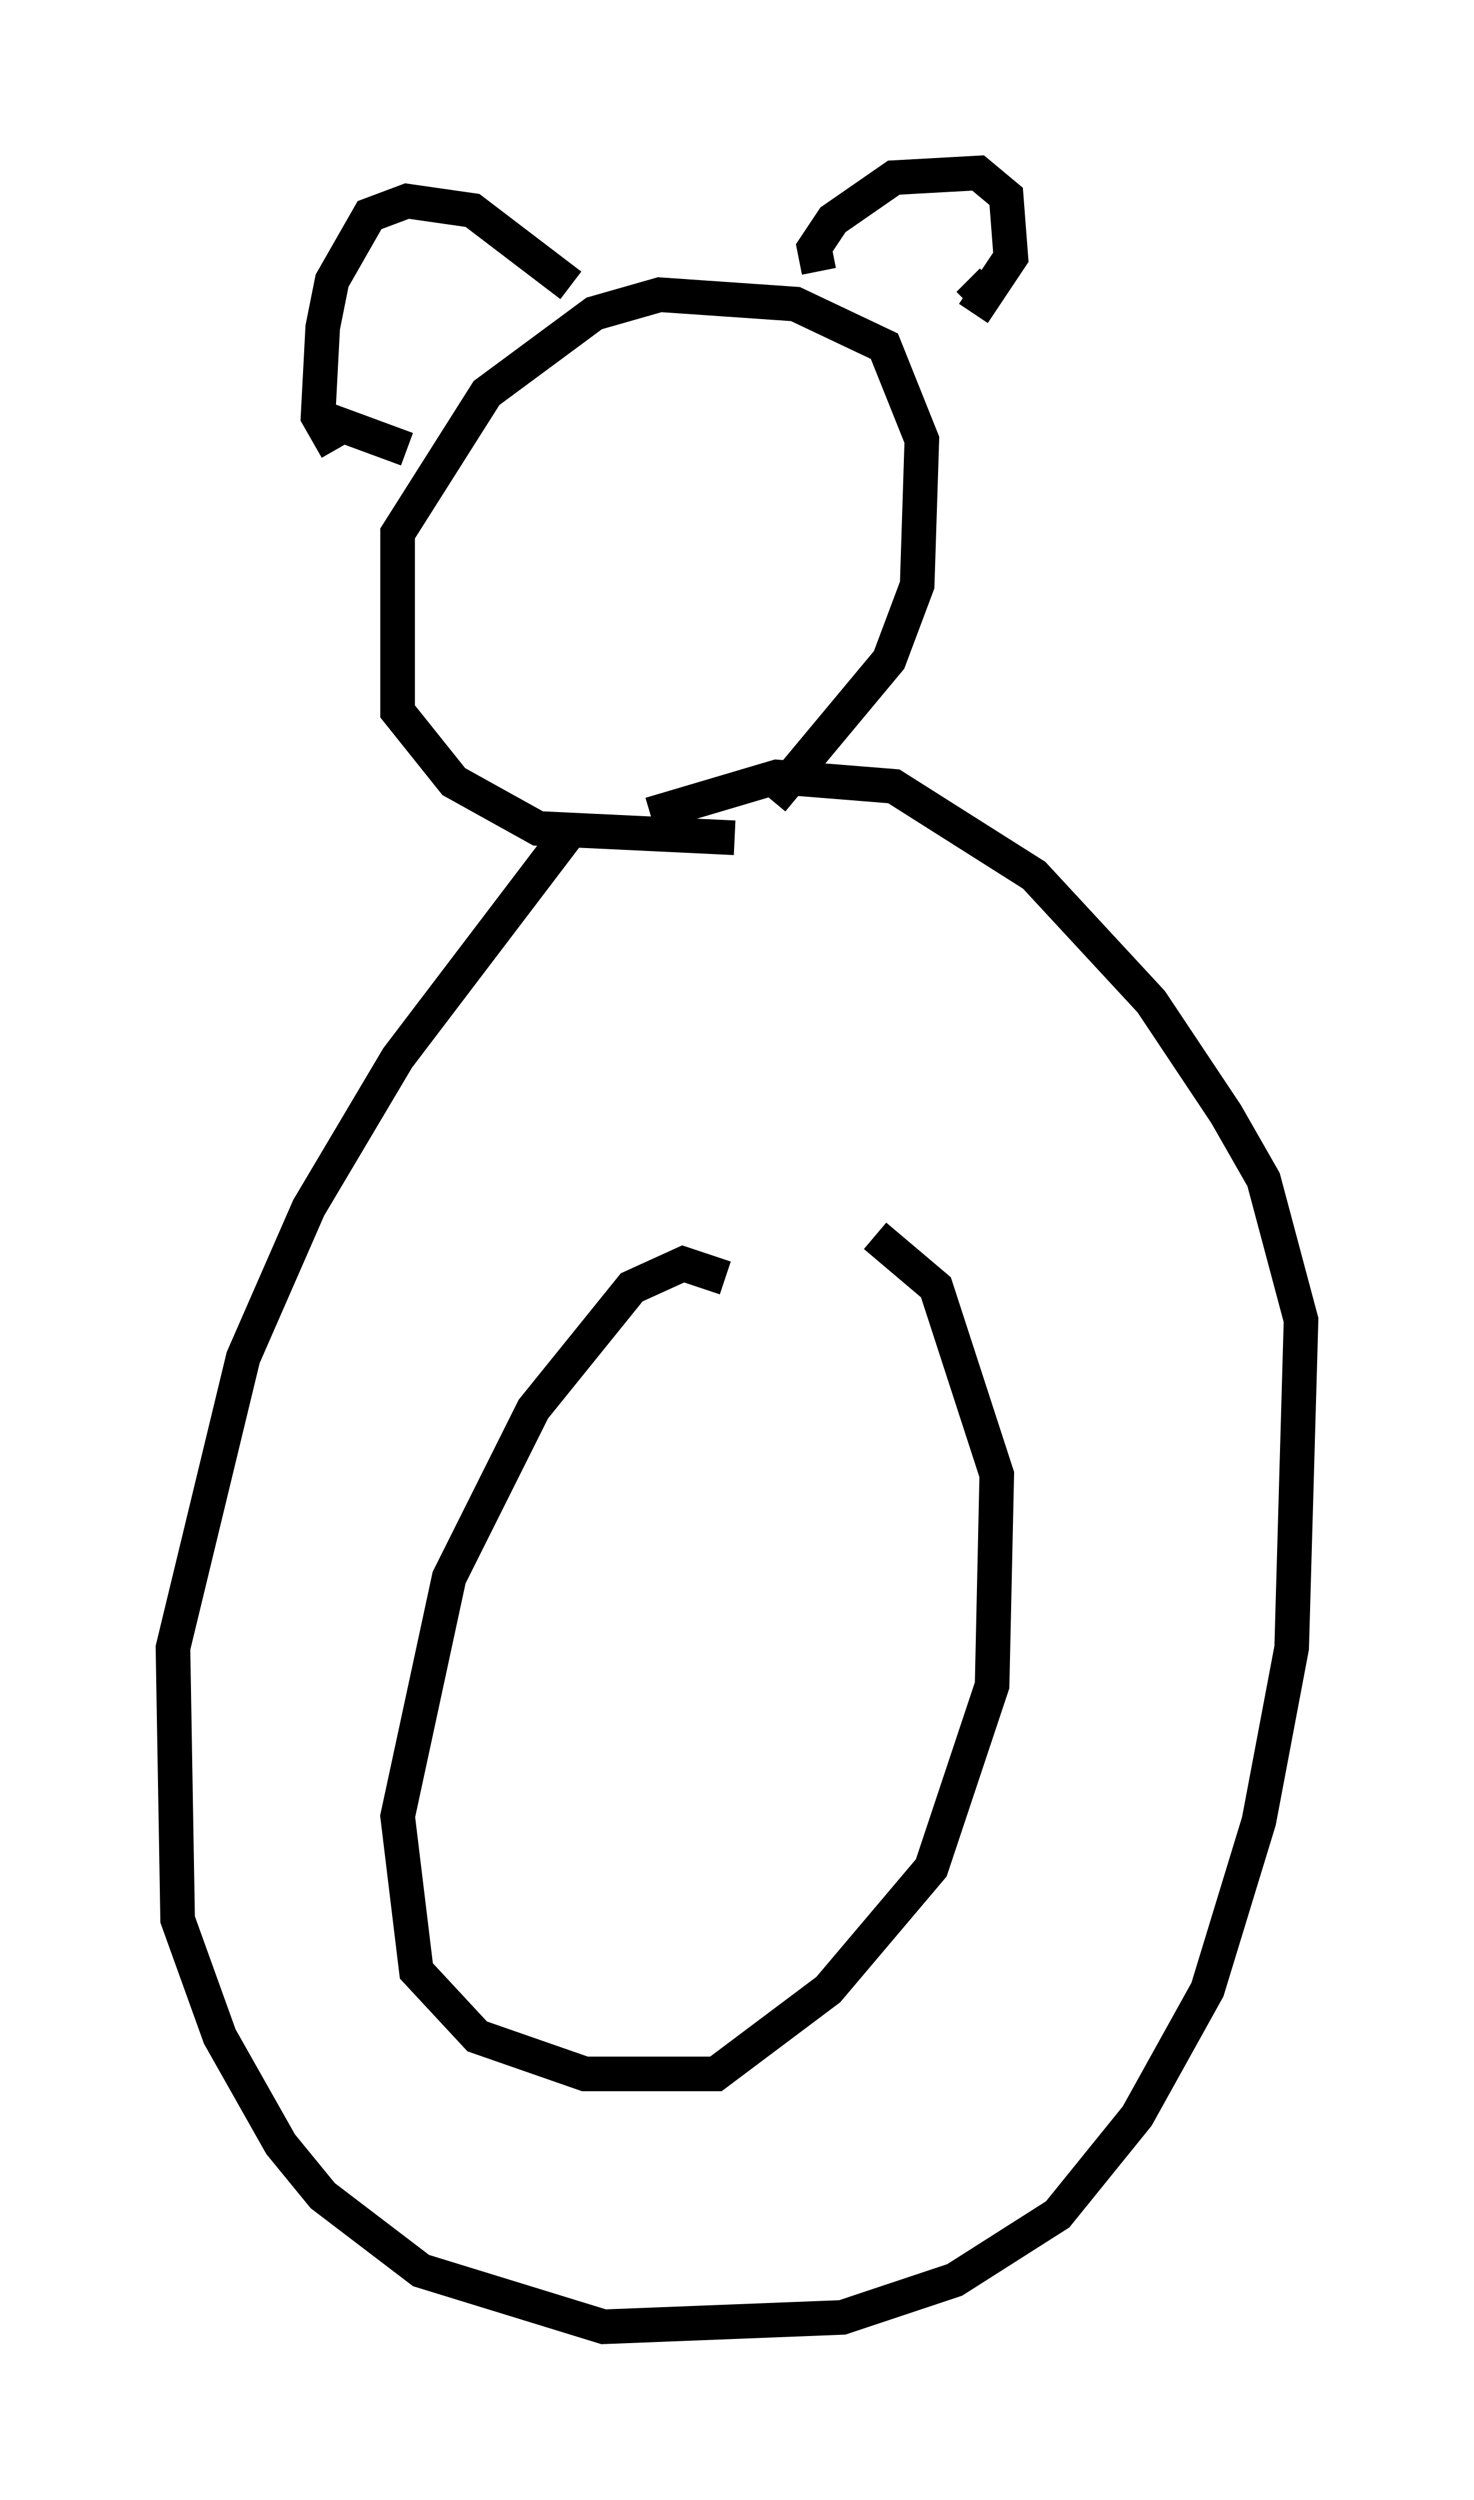 <?xml version="1.0" encoding="utf-8" ?>
<svg baseProfile="full" height="72.246" version="1.1" width="42.611" xmlns="http://www.w3.org/2000/svg" xmlns:ev="http://www.w3.org/2001/xml-events" xmlns:xlink="http://www.w3.org/1999/xlink"><defs /><rect fill="white" height="72.246" width="42.611" x="0" y="0" /><path d="M17.314, 23.944 m-0.677, -0.135 l-5.142, 6.766 -2.571, 4.33 l-1.894, 4.33 -2.03, 8.39 l0.135, 7.848 1.218, 3.383 l1.759, 3.112 1.218, 1.488 l2.842, 2.165 5.277, 1.624 l6.901, -0.271 3.248, -1.083 l2.977, -1.894 2.3, -2.842 l2.03, -3.654 1.488, -4.871 l0.947, -5.007 0.271, -9.472 l-1.083, -4.059 -1.083, -1.894 l-2.165, -3.248 -3.383, -3.654 l-4.059, -2.571 -3.383, -0.271 l-3.654, 1.083 m3.518, -0.406 l3.383, -4.059 0.812, -2.165 l0.135, -4.195 -1.083, -2.706 l-2.571, -1.218 -3.924, -0.271 l-1.894, 0.541 -3.112, 2.3 l-2.571, 4.059 0.0, 5.142 l1.624, 2.03 2.436, 1.353 l5.683, 0.271 m-11.502, -11.231 l-0.541, -0.947 0.135, -2.571 l0.271, -1.353 1.083, -1.894 l1.083, -0.406 1.894, 0.271 l2.842, 2.165 m7.172, -0.406 l-0.135, -0.677 0.541, -0.812 l1.759, -1.218 2.436, -0.135 l0.812, 0.677 0.135, 1.759 l-1.083, 1.624 m-7.172, 27.875 l-1.218, -0.406 -1.488, 0.677 l-2.842, 3.518 -2.436, 4.871 l-1.488, 6.901 0.541, 4.465 l1.759, 1.894 3.112, 1.083 l3.789, 0.0 3.248, -2.436 l2.977, -3.518 1.759, -5.277 l0.135, -6.089 -1.759, -5.413 l-1.759, -1.488 m-16.103, -23.68 l2.571, 0.947 m16.915, -4.871 l-0.677, 0.677 " fill="none" stroke="black" stroke-width="1" /></svg>